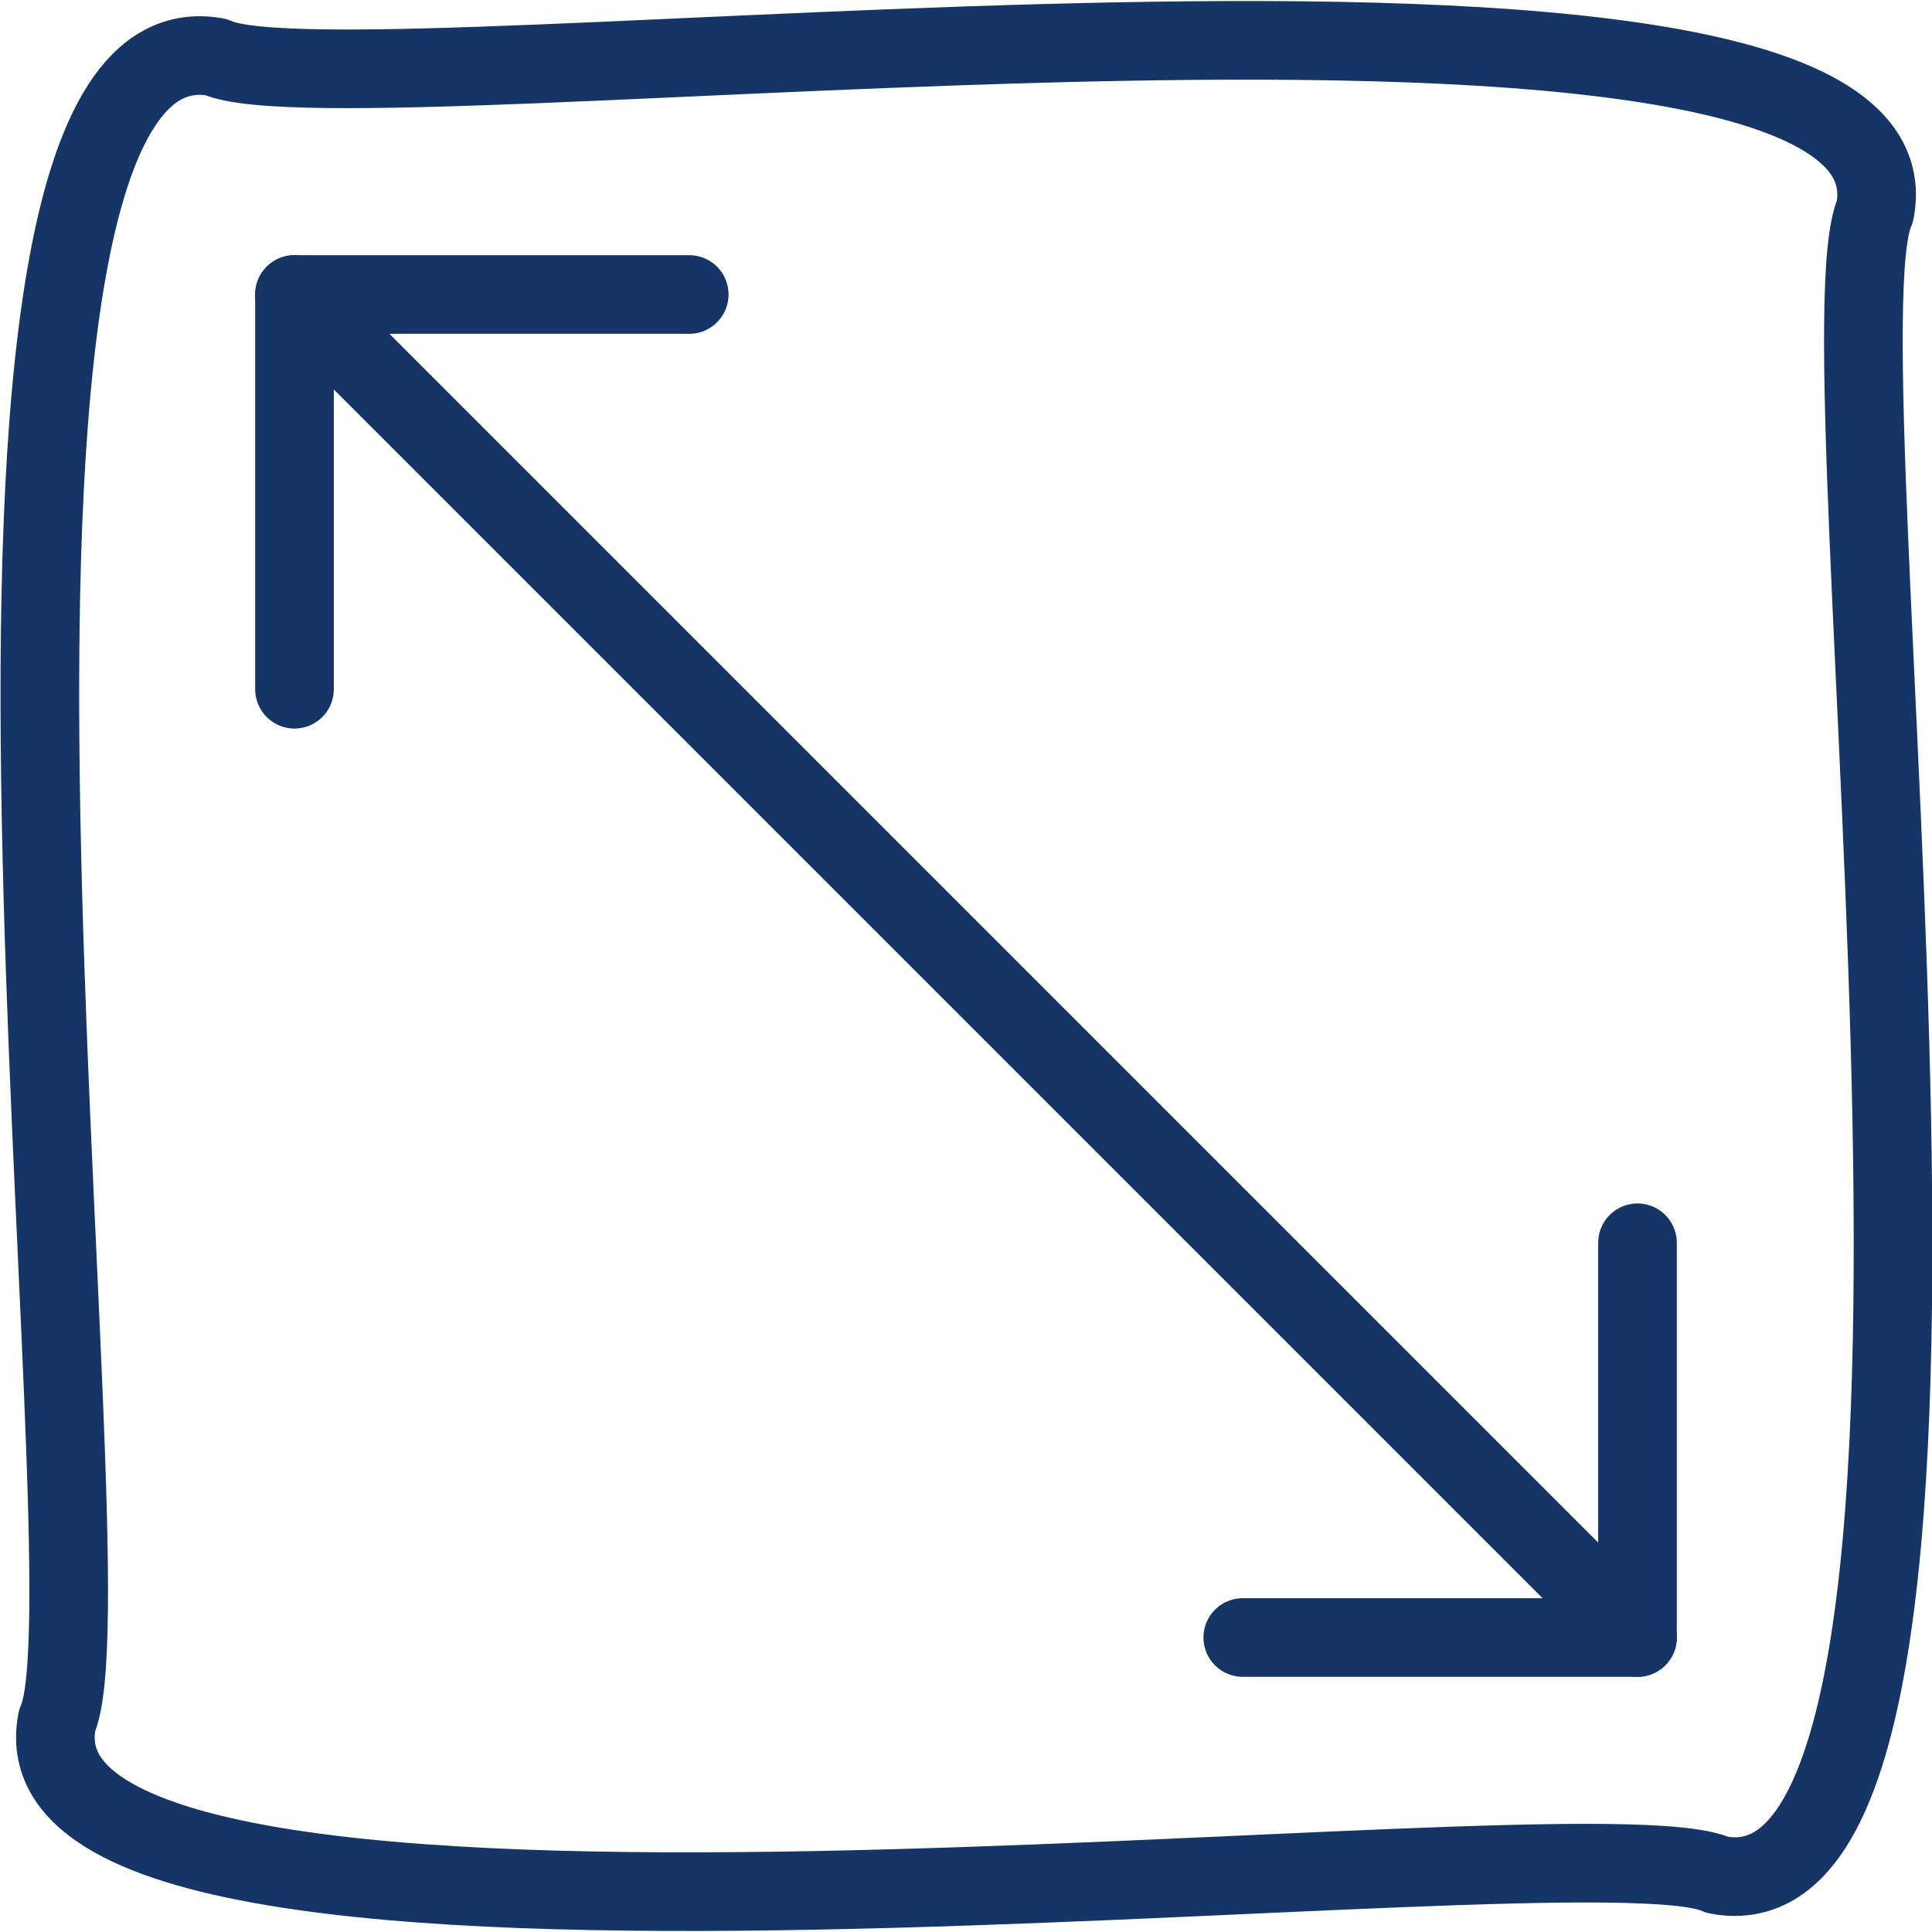 <svg xmlns="http://www.w3.org/2000/svg" viewBox="0 0 12.53 12.53"><defs><style>.cls-1{fill:none;stroke:#163567;stroke-linecap:round;stroke-linejoin:round;stroke-width:0.51px;}</style></defs><title>Asset 3</title><g id="Layer_2" data-name="Layer 2"><g id="Layer_1-2" data-name="Layer 1"><path class="cls-1" d="M11.14,12.16c-.86-.4-11.16,1-10.77-1C.77,10.28-.65,0,1.4.37c.86.4,11.15-1,10.76,1C11.76,2.26,13.19,12.55,11.14,12.16Z"/><line class="cls-1" x1="1.91" y1="1.91" x2="10.62" y2="10.62"/><polyline class="cls-1" points="8.06 10.62 10.62 10.62 10.62 8.06"/><polyline class="cls-1" points="1.91 4.47 1.91 1.91 4.47 1.91"/></g></g></svg>